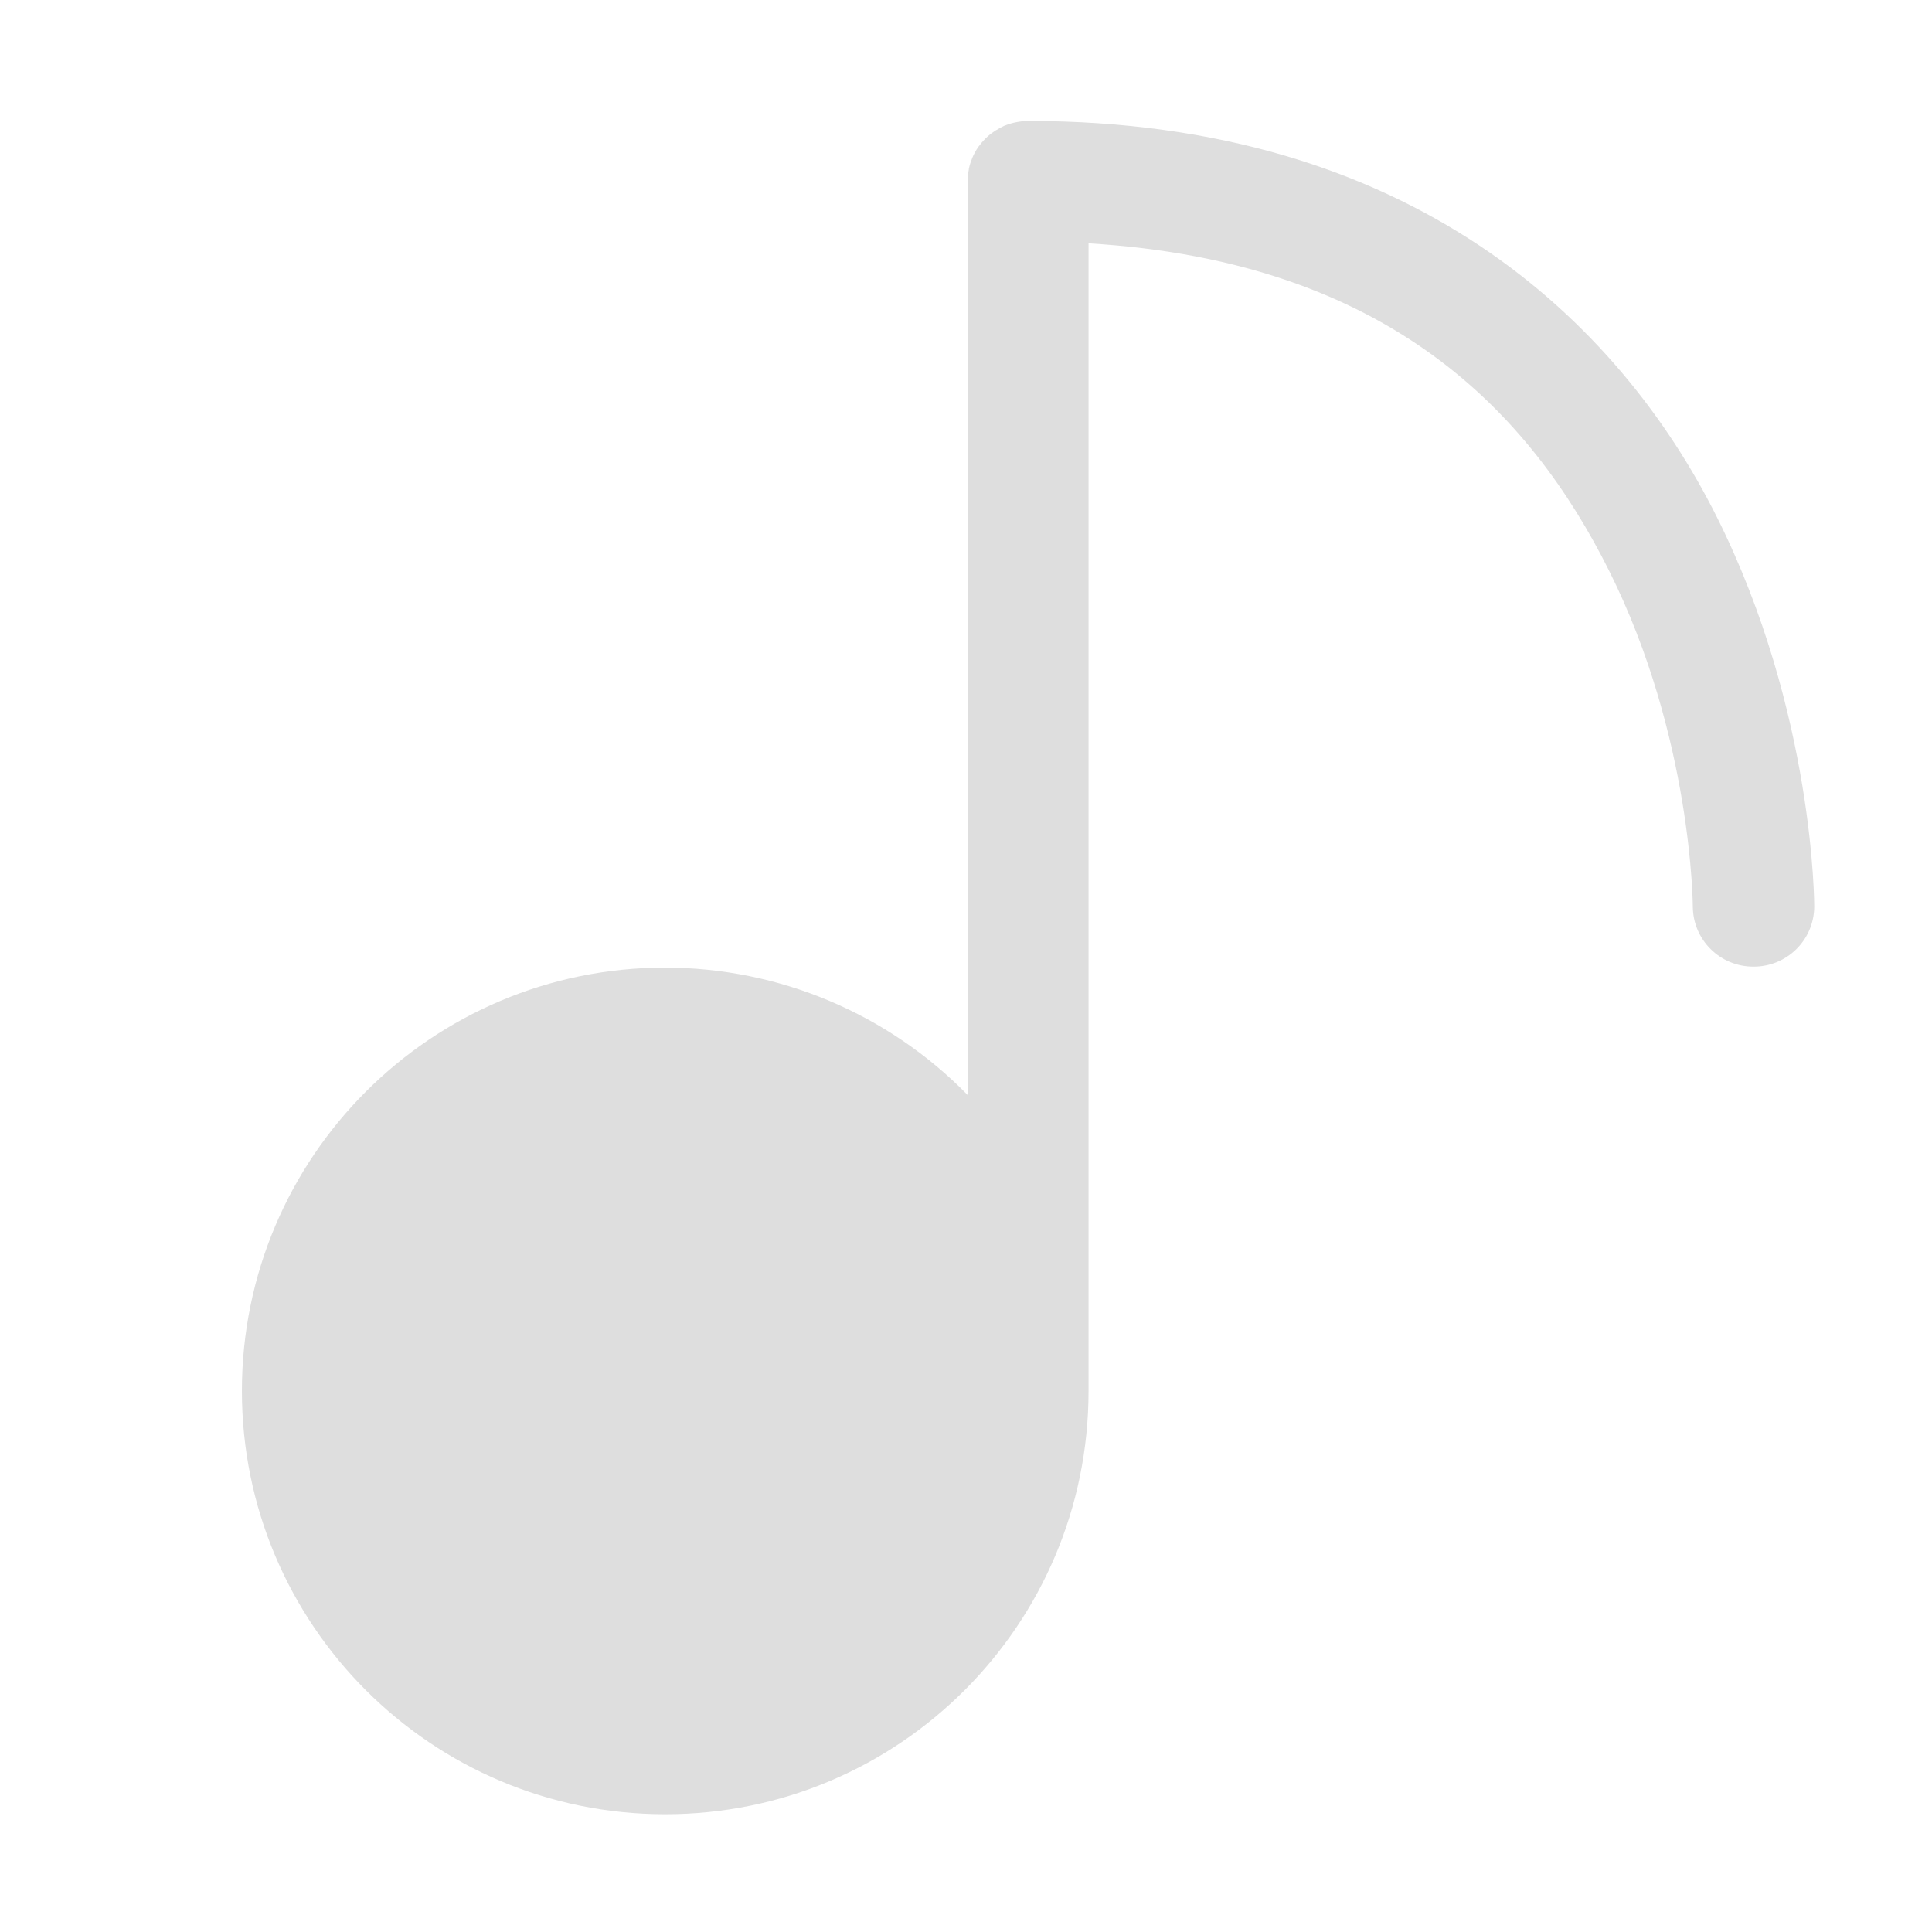 <?xml version="1.0" encoding="UTF-8" standalone="no"?>
<!-- Created with Inkscape (http://www.inkscape.org/) -->

<svg
   width="16"
   height="16"
   viewBox="0 0 4.233 4.233"
   version="1.1"
   id="svg11945"
   inkscape:version="1.1.1 (3bf5ae0d25, 2021-09-20, custom)"
   sodipodi:docname="gnome-music-symbolic.svg"
   xmlns:inkscape="http://www.inkscape.org/namespaces/inkscape"
   xmlns:sodipodi="http://sodipodi.sourceforge.net/DTD/sodipodi-0.dtd"
   xmlns="http://www.w3.org/2000/svg"
   xmlns:svg="http://www.w3.org/2000/svg">
  <sodipodi:namedview
     id="namedview11947"
     pagecolor="#ffffff"
     bordercolor="#666666"
     borderopacity="1.0"
     inkscape:pageshadow="2"
     inkscape:pageopacity="0.0"
     inkscape:pagecheckerboard="0"
     inkscape:document-units="px"
     showgrid="false"
     units="in"
     inkscape:zoom="45.254834"
     inkscape:cx="13.313495"
     inkscape:cy="10.208854"
     inkscape:window-width="1920"
     inkscape:window-height="1006"
     inkscape:window-x="0"
     inkscape:window-y="0"
     inkscape:window-maximized="1"
     inkscape:current-layer="svg11945"
     showguides="true" />
  <defs
     id="defs11942" />
  <path
     id="rect17629"
     style="opacity:1;fill:#dedede;stroke-width:1"
     d="M 8.5,1 C 8.467,1 8.435,1.004 8.404,1.01 8.372,1.016 8.341,1.025 8.311,1.037 8.309,1.038 8.307,1.038 8.305,1.039 8.282,1.049 8.261,1.061 8.24,1.074 8.235,1.077 8.23,1.079 8.225,1.082 8.223,1.083 8.222,1.085 8.221,1.086 8.219,1.087 8.217,1.089 8.215,1.09 8.191,1.106 8.169,1.124 8.148,1.145 l -0.002,0.002 c -0.019,0.019 -0.037,0.04 -0.053,0.062 -0.003,0.003 -0.005,0.006 -0.008,0.01 v 0.002 c -0.003,0.004 -0.007,0.009 -0.01,0.014 C 8.062,1.257 8.049,1.28 8.039,1.305 8.028,1.332 8.018,1.36 8.012,1.389 c -6.72e-4,0.003 -0.001,0.005 -0.002,0.008 v 0.002 c -5.1e-6,0.001 -5.1e-6,0.003 0,0.004 -0.006,0.028 -0.009,0.058 -0.01,0.088 -5.1e-6,0.001 -5.1e-6,0.003 0,0.004 v 0.002 C 8,1.497 8,1.499 8,1.5 V 9.053 C 7.342,8.38 6.441,8.001 5.5,8 3.567,8 2,9.567 2,11.5 2,13.433 3.567,15 5.5,15 7.433,15 9,13.433 9,11.5 V 2.012 c 2.488,0.148 3.654,1.408 4.303,2.705 0.69,1.38 0.693,2.781 0.693,2.781 0.003,0.275 0.227,0.495 0.502,0.494 0.275,0.001 0.499,-0.219 0.502,-0.494 0,0 0.005,-1.604 -0.805,-3.223 C 13.386,2.657 11.668,1 8.502,1 Z"
     transform="scale(0.265)"
     sodipodi:nodetypes="sssccccccsccccscccccccsccssccsccccss" />
</svg>
